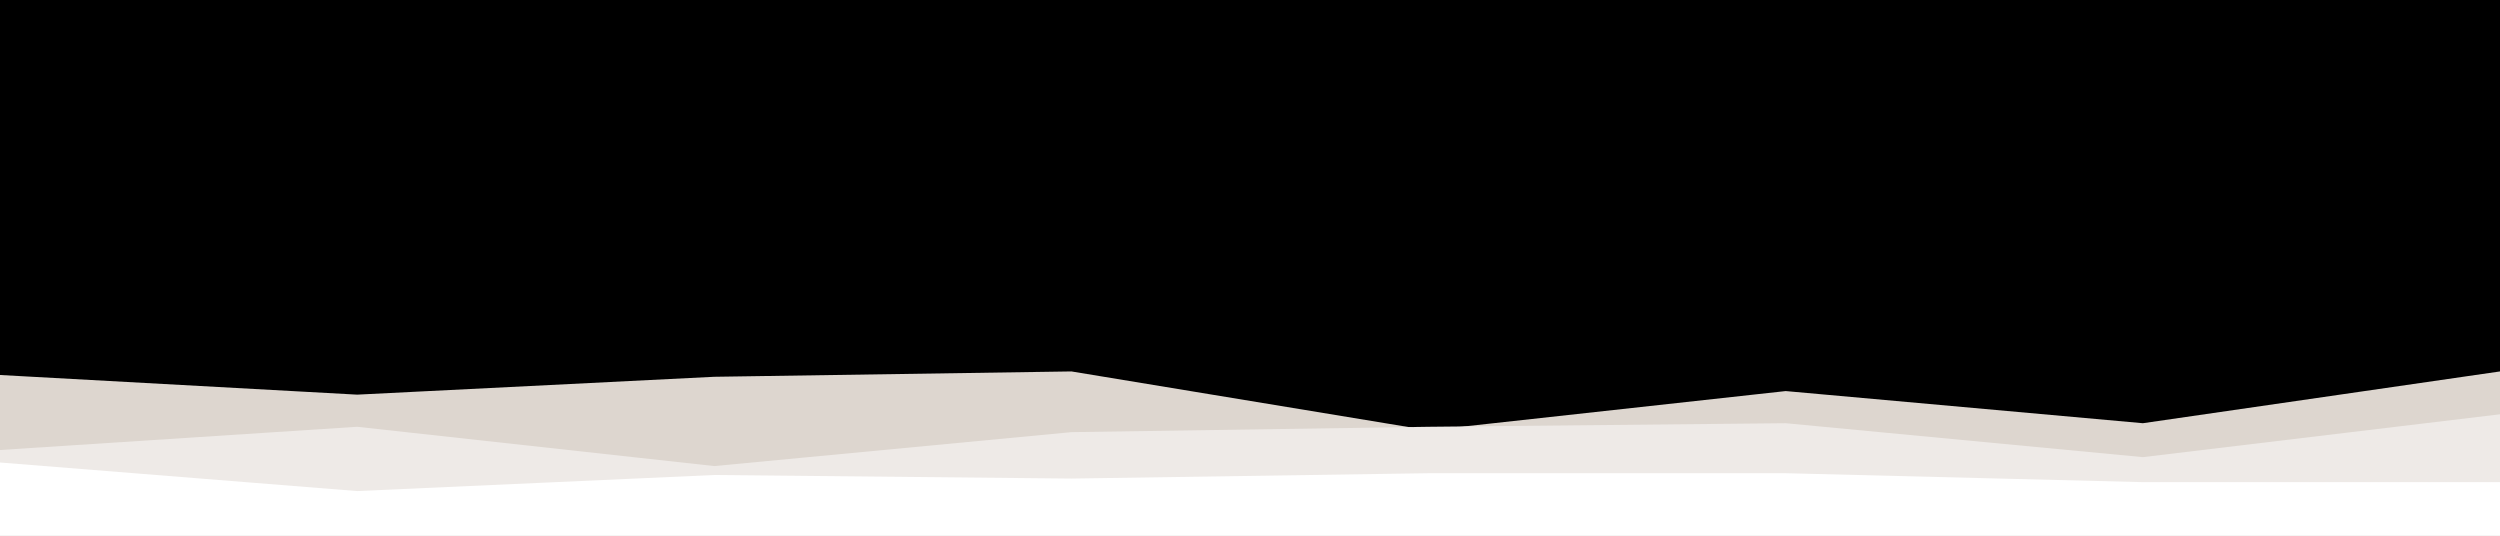 <svg id="visual" viewBox="0 0 1400 300" width="1400" height="300" xmlns="http://www.w3.org/2000/svg" xmlns:xlink="http://www.w3.org/1999/xlink" version="1.1"><rect x="0" y="0" width="1400" height="300" fill="#000"></rect><path d="M0 210L200 221L400 211L600 208L800 241L1000 219L1200 237L1400 208L1400 301L1200 301L1000 301L800 301L600 301L400 301L200 301L0 301Z" fill="#ddd6cf"></path><path d="M0 252L200 239L400 261L600 242L800 239L1000 237L1200 256L1400 232L1400 301L1200 301L1000 301L800 301L600 301L400 301L200 301L0 301Z" fill="#eeeae7"></path><path d="M0 259L200 275L400 266L600 268L800 265L1000 265L1200 270L1400 270L1400 301L1200 301L1000 301L800 301L600 301L400 301L200 301L0 301Z" fill="#ffffff"></path></svg>